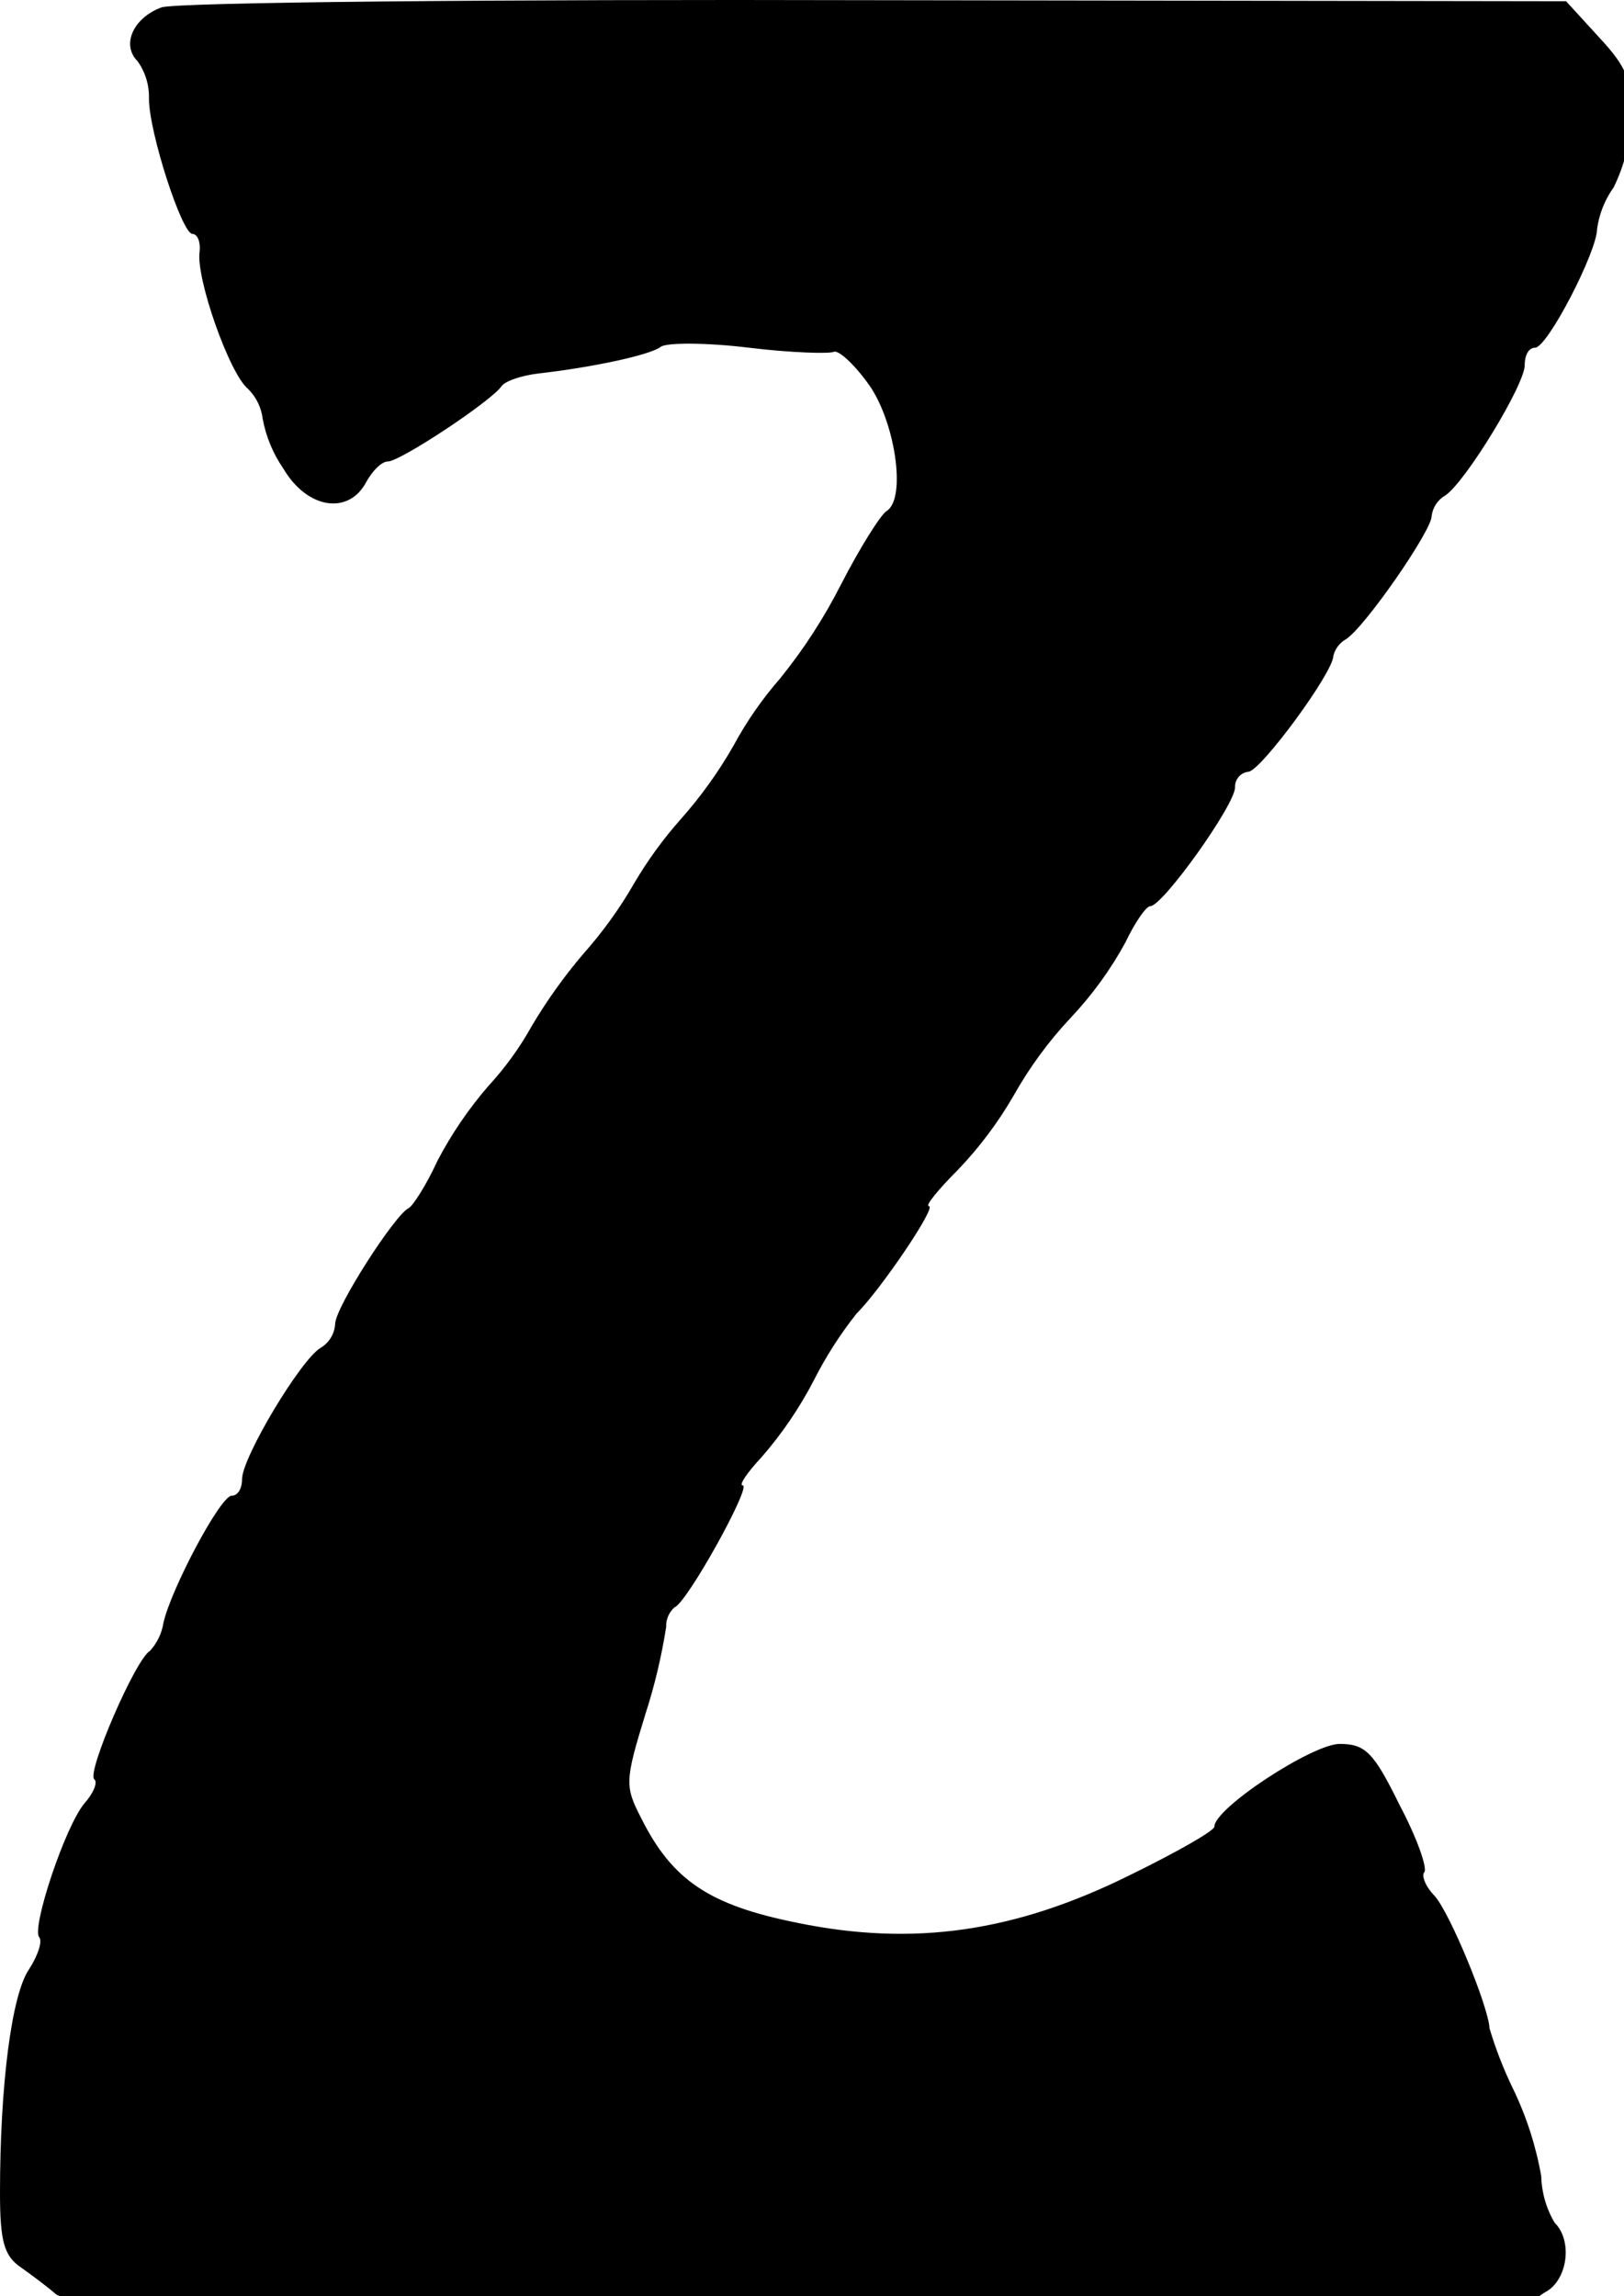 <?xml version="1.0" ?>
<svg xmlns="http://www.w3.org/2000/svg" version="1.1" width="157" height="222">
  <defs/>
  <g>
    <path d="M 15.6 0.719 C 12.9 1.719 11.7 4.319 13.3 5.919 C 14.048 6.968 14.435 8.231 14.4 9.519 C 14.4 12.819 17.6 22.619 18.6 22.619 C 19.1 22.619 19.4 23.419 19.3 24.319 C 18.9 26.819 22.2 36.219 24.0 37.619 C 24.777 38.403 25.27 39.423 25.4 40.519 C 25.723 42.242 26.405 43.877 27.4 45.319 C 29.7 49.219 33.7 49.819 35.4 46.619 C 36.0 45.519 36.9 44.619 37.5 44.619 C 38.7 44.619 47.6 38.719 48.5 37.319 C 48.9 36.819 50.4 36.319 52.0 36.119 C 57.3 35.519 62.9 34.319 63.9 33.519 C 64.5 33.119 68.3 33.119 72.4 33.619 C 76.5 34.119 80.2 34.219 80.6 34.019 C 81.0 33.819 82.4 35.019 83.8 36.919 C 86.5 40.419 87.7 48.219 85.7 49.419 C 85.1 49.819 83.1 53.019 81.3 56.519 C 79.66 59.752 77.682 62.803 75.4 65.619 C 73.663 67.612 72.153 69.792 70.9 72.119 C 69.45 74.656 67.741 77.035 65.8 79.219 C 64.102 81.135 62.595 83.211 61.3 85.419 C 59.903 87.847 58.261 90.126 56.4 92.219 C 54.536 94.405 52.863 96.747 51.4 99.219 C 50.235 101.312 48.825 103.259 47.2 105.019 C 45.296 107.223 43.652 109.639 42.3 112.219 C 41.2 114.619 39.9 116.619 39.5 116.819 C 38.2 117.419 32.4 126.419 32.4 128.019 C 32.343 128.97 31.819 129.832 31.0 130.319 C 29.1 131.419 23.4 140.919 23.4 143.019 C 23.4 143.919 23.0 144.619 22.4 144.619 C 21.3 144.619 16.5 153.719 15.8 156.919 C 15.639 157.926 15.187 158.865 14.5 159.619 C 13.1 160.419 8.4 171.319 9.1 172.019 C 9.5 172.319 9.0 173.419 8.2 174.319 C 6.3 176.519 3.0 186.519 3.8 187.319 C 4.1 187.719 3.7 189.019 2.8 190.419 C 1.1 192.919 1.1546319456101628e-14 201.719 1.1546319456101628e-14 212.019 C 1.1546319456101628e-14 216.719 0.4 218.119 2.0 219.219 C 3.0 219.919 4.6 221.119 5.4 221.819 C 6.5 222.819 20.6 223.119 73.9 222.919 C 154.5 222.819 147.0 222.919 149.4 221.619 C 151.5 220.519 152.1 216.719 150.3 214.919 C 149.488 213.556 149.04 212.006 149.0 210.419 C 148.49 207.509 147.581 204.682 146.3 202.019 C 145.372 200.119 144.603 198.146 144.0 196.119 C 143.9 194.019 140.2 185.019 138.7 183.319 C 137.8 182.419 137.4 181.319 137.7 181.019 C 138.0 180.619 137.0 177.719 135.3 174.519 C 132.8 169.419 132.0 168.619 129.5 168.619 C 126.9 168.619 117.4 174.819 117.4 176.619 C 117.4 177.019 113.7 179.119 109.2 181.319 C 98.1 186.819 88.3 188.219 77.1 185.919 C 68.6 184.219 65.0 181.819 62.0 175.819 C 60.4 172.719 60.4 172.219 62.4 165.719 C 63.285 162.976 63.954 160.167 64.4 157.319 C 64.371 156.598 64.664 155.902 65.2 155.419 C 66.4 155.019 72.7 143.619 71.8 143.619 C 71.4 143.619 72.2 142.419 73.6 140.919 C 75.596 138.634 77.308 136.115 78.7 133.419 C 79.848 131.154 81.222 129.009 82.8 127.019 C 85.2 124.619 90.6 116.619 89.8 116.619 C 89.4 116.619 90.7 115.019 92.6 113.119 C 94.682 110.944 96.495 108.527 98.0 105.919 C 99.524 103.207 101.371 100.688 103.5 98.419 C 105.573 96.224 107.355 93.77 108.8 91.119 C 109.7 89.219 110.8 87.619 111.2 87.619 C 112.4 87.619 119.4 77.819 119.4 76.119 C 119.366 75.353 119.937 74.694 120.7 74.619 C 121.9 74.519 128.9 65.019 128.9 63.419 C 129.065 62.744 129.498 62.166 130.1 61.819 C 131.9 60.719 138.4 51.319 138.4 49.919 C 138.494 49.085 138.976 48.344 139.7 47.919 C 141.6 46.719 147.4 37.219 147.4 35.319 C 147.4 34.319 147.8 33.619 148.4 33.619 C 149.6 33.619 154.4 24.319 154.4 22.119 C 154.602 20.676 155.151 19.303 156.0 18.119 C 157.025 16.028 157.604 13.746 157.7 11.419 C 157.8 7.819 157.3 6.519 154.6 3.619 L 151.4 0.119 L 84.6 0.019 C 47.9 -0.081 16.9 0.219 15.6 0.719" stroke-width="1.0" fill="rgb(0, 0, 0)" opacity="1.0"/>
  </g>
</svg>
